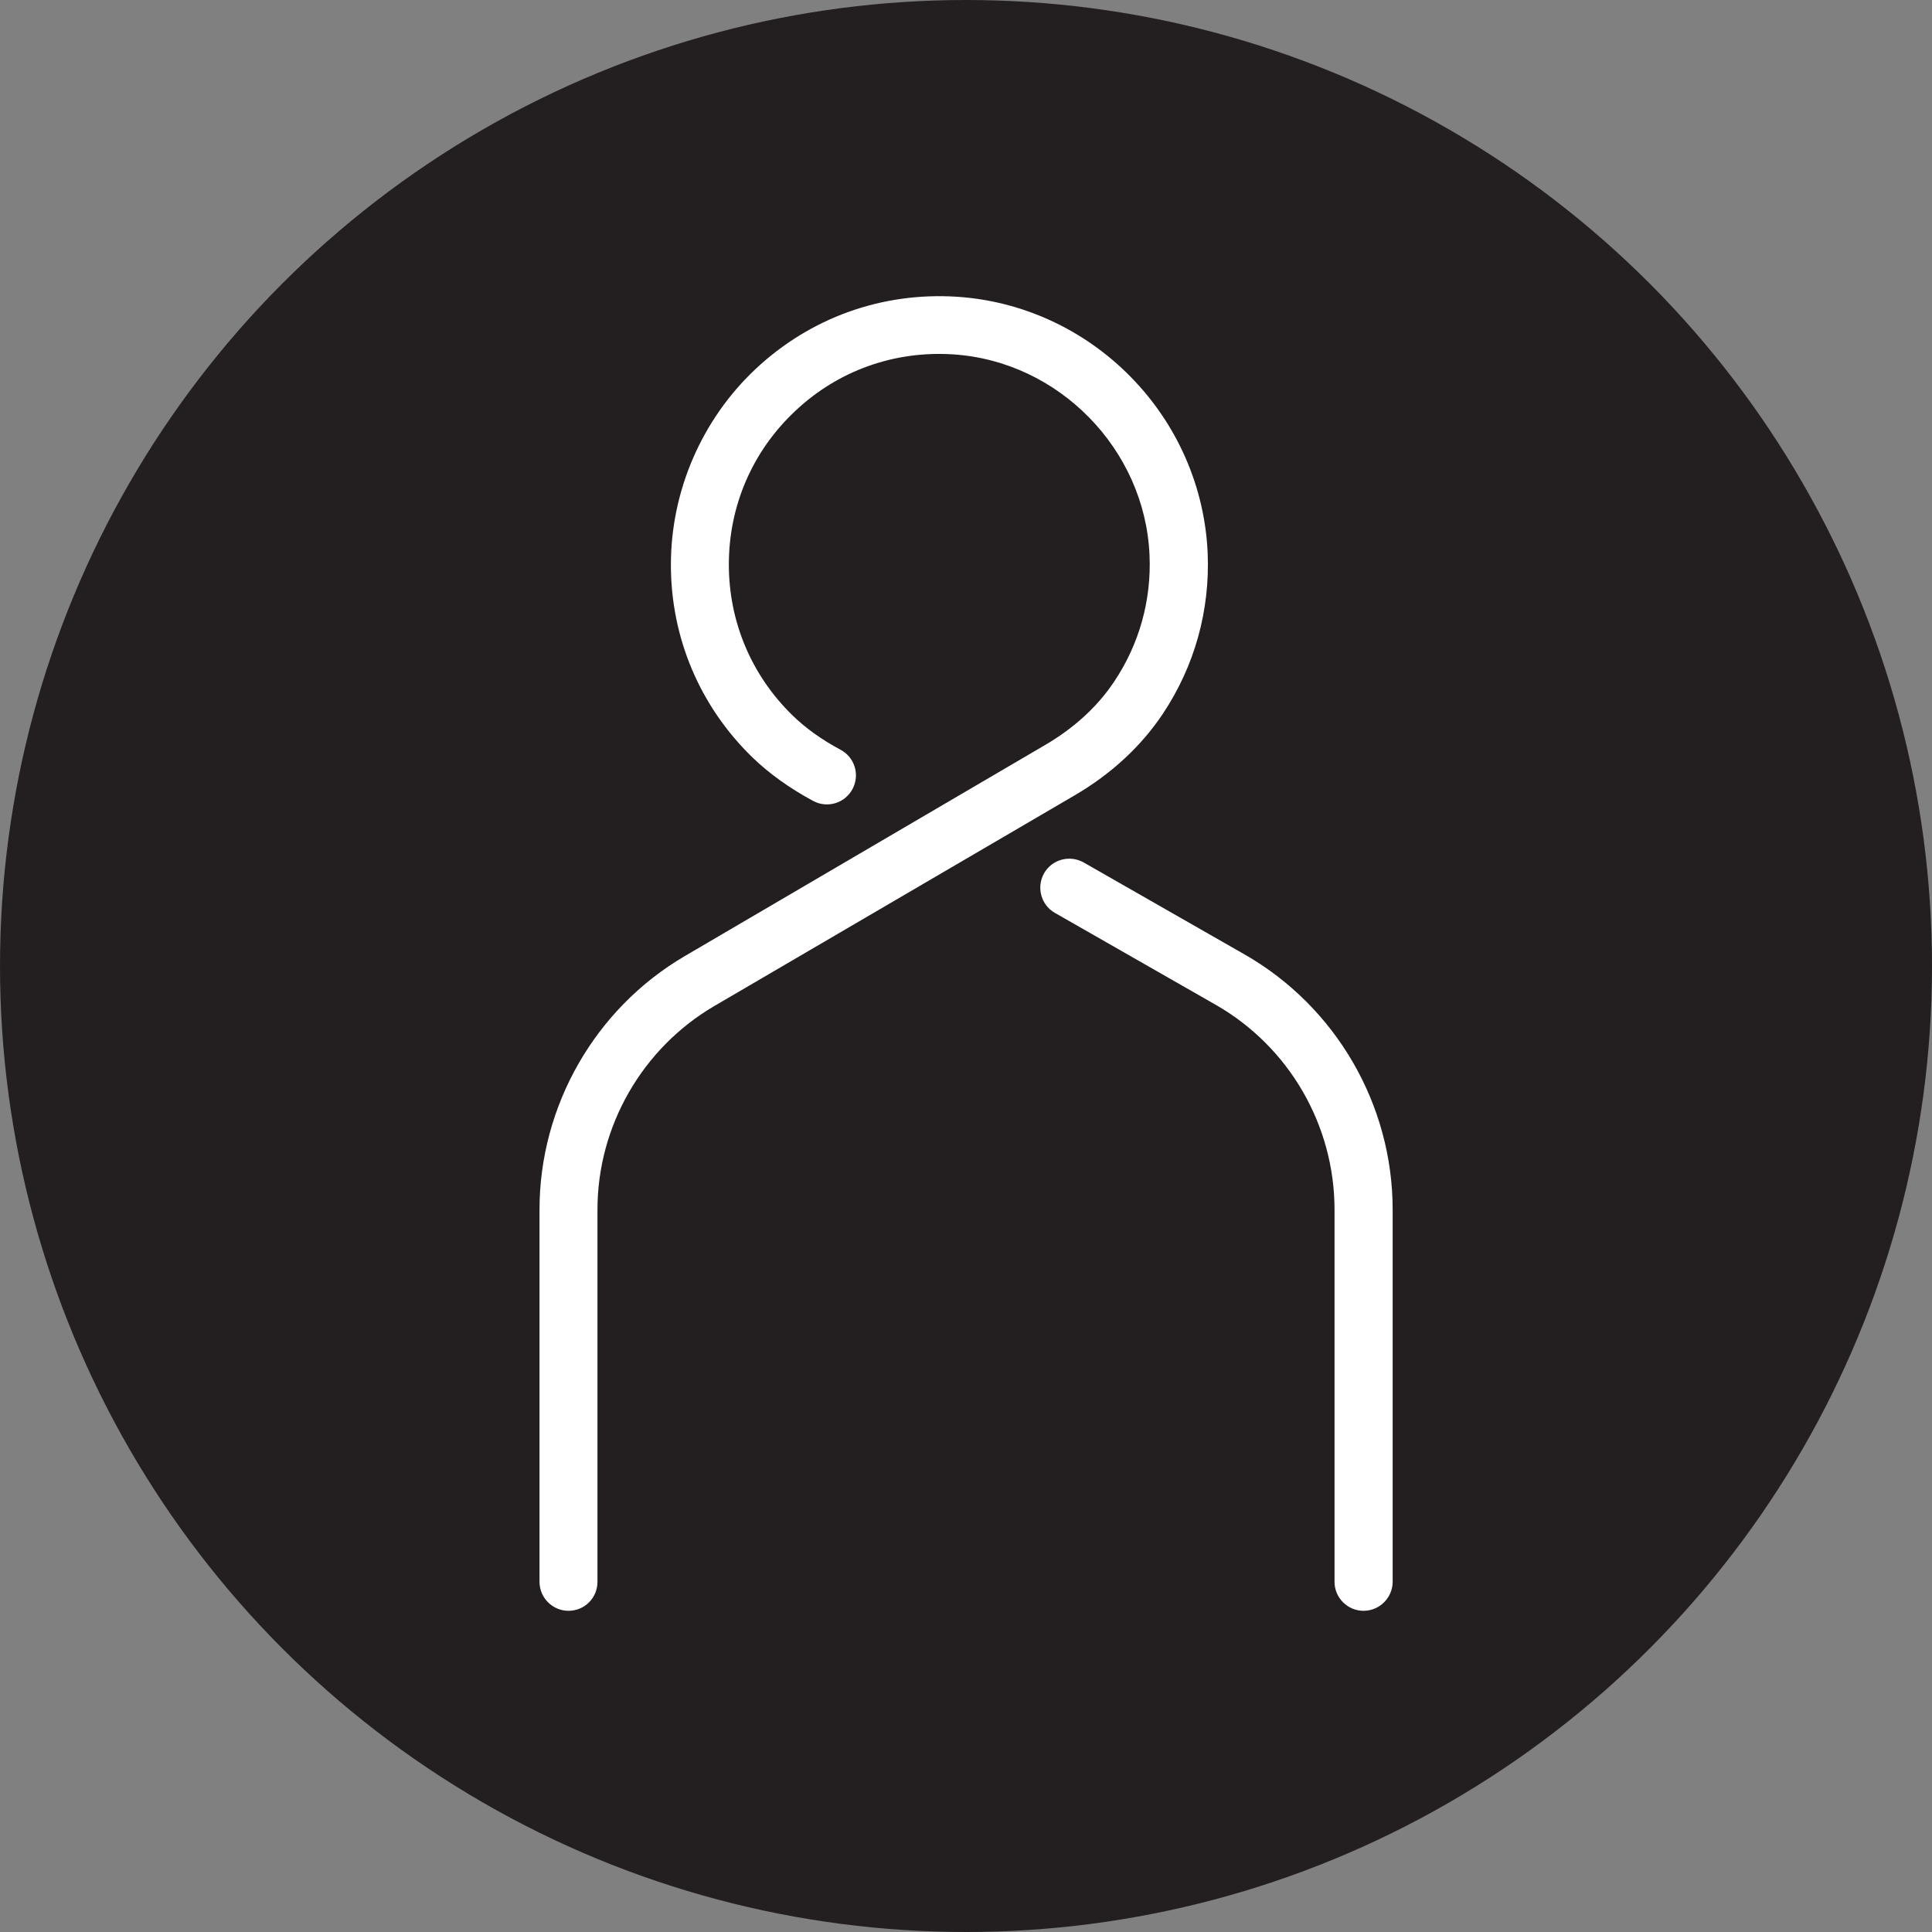 <?xml version="1.0" encoding="utf-8"?>
<!-- Generator: Adobe Illustrator 24.2.3, SVG Export Plug-In . SVG Version: 6.00 Build 0)  -->
<svg version="1.1" id="Layer_1" xmlns="http://www.w3.org/2000/svg" xmlns:xlink="http://www.w3.org/1999/xlink" x="0px" y="0px"
	 viewBox="0 0 120 120" style="enable-background:new 0 0 120 120;" xml:space="preserve">
<rect x="0" y="0" width="120" height="120" fill="#808080" stroke="none"/>
<style type="text/css">
	.st0{fill:#231F20;}
	.st1{fill:#FFFFFF;}
	.st2{fill:none;stroke:#AD976E;stroke-width:3.6;stroke-miterlimit:10;}
</style>
<g>
	<g>
		<circle class="st0" cx="60" cy="60" r="60"/>
	</g>
	<g>
		<path class="st1" d="M35.31,100.05c-0.99,0-1.8-0.81-1.8-1.8V75.13c0-6.45,3.46-12.49,9.03-15.75l22.38-13.11
			c1.81-1.06,3.26-2.39,4.3-3.96c1.54-2.31,2.3-5.02,2.18-7.82c-0.28-6.59-5.65-12.07-12.22-12.48c-3.66-0.23-7.14,1.02-9.79,3.52
			c-2.66,2.5-4.12,5.89-4.12,9.53c0,3.56,1.4,6.88,3.95,9.37c0.81,0.79,1.81,1.51,2.99,2.14c0.88,0.47,1.21,1.56,0.74,2.44
			c-0.47,0.88-1.56,1.21-2.44,0.74c-1.47-0.79-2.75-1.71-3.8-2.73c-3.25-3.17-5.04-7.41-5.04-11.94c0-4.59,1.92-9.02,5.26-12.16
			c3.39-3.18,7.83-4.78,12.48-4.49c4.08,0.26,7.93,2.03,10.83,4.99s4.59,6.84,4.77,10.93c0.15,3.57-0.81,7.02-2.78,9.98
			c-1.35,2.02-3.19,3.73-5.48,5.07L44.36,62.49c-4.47,2.62-7.25,7.46-7.25,12.64v23.12C37.11,99.25,36.31,100.05,35.31,100.05z"/>
	</g>
	<g>
		<path class="st2" d="M67.38,60.99"/>
	</g>
	<g>
		<path class="st1" d="M84.69,100.05c-0.99,0-1.8-0.81-1.8-1.8V75.13c0-5.25-2.83-10.12-7.38-12.72l-9.99-5.71
			c-0.86-0.49-1.16-1.59-0.67-2.46c0.49-0.86,1.59-1.16,2.46-0.67l9.99,5.71c5.67,3.24,9.2,9.32,9.2,15.85v23.13
			C86.49,99.25,85.68,100.05,84.69,100.05z"/>
	</g>
</g>
</svg>

